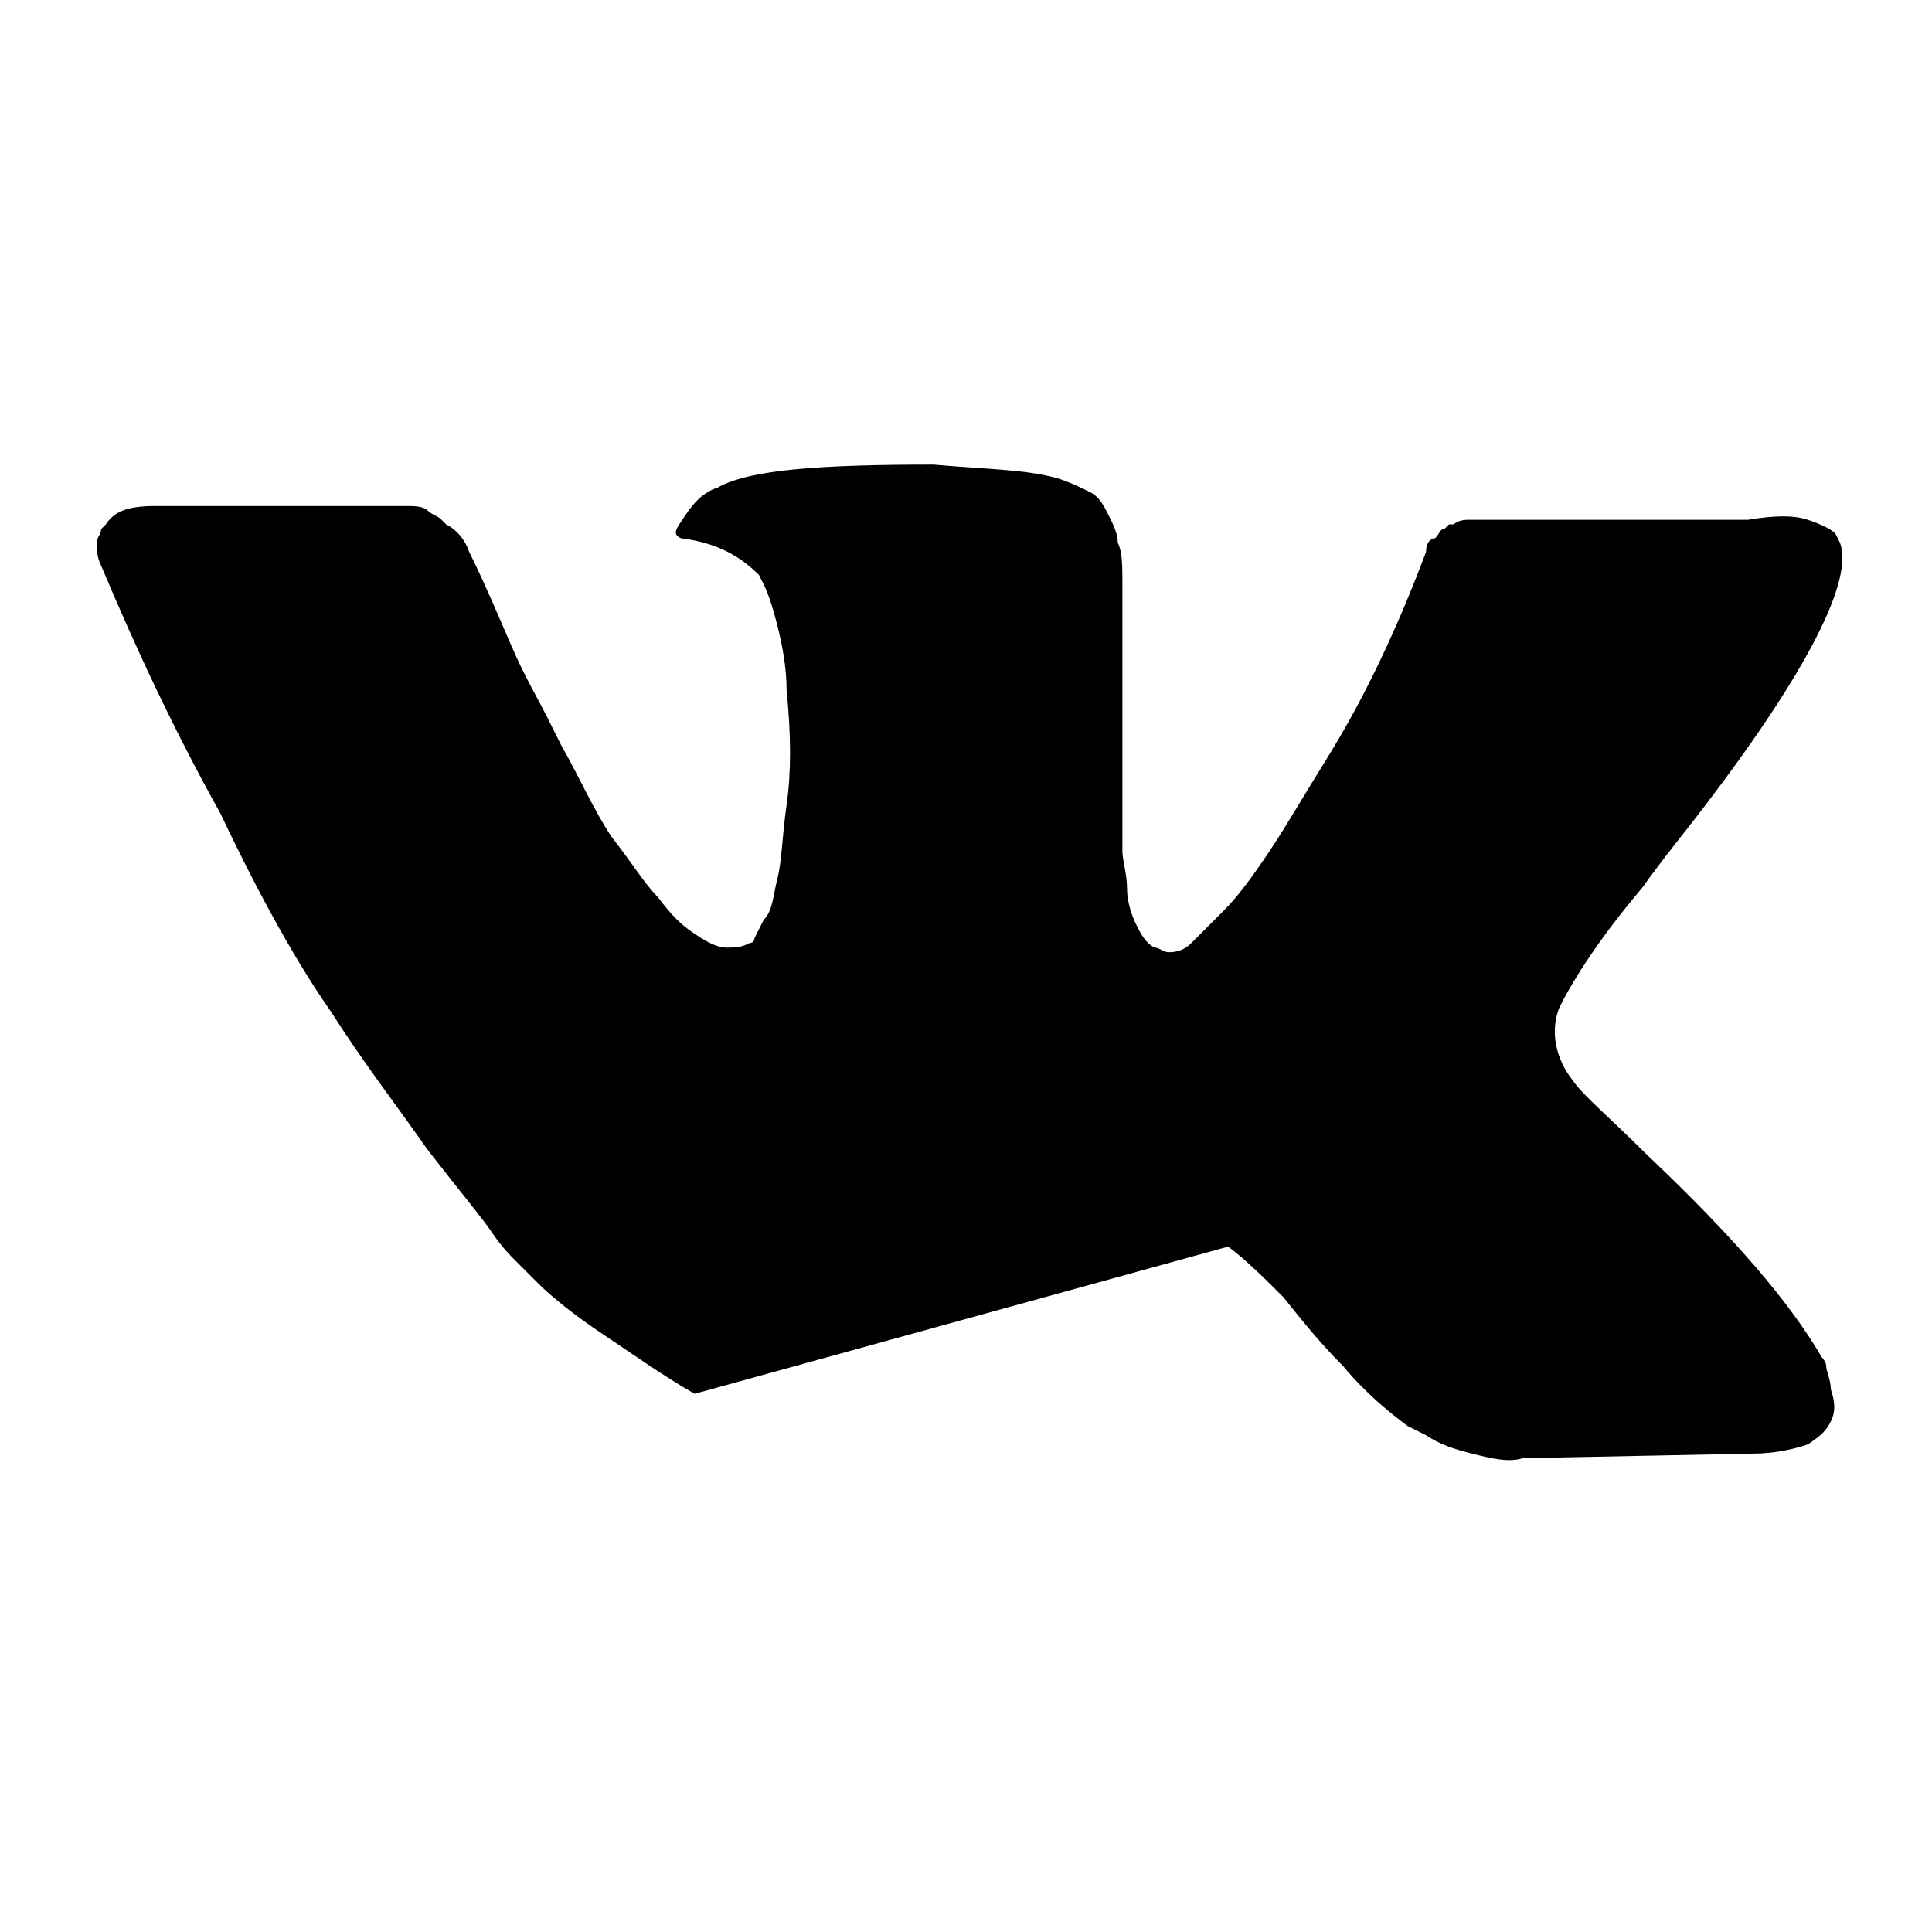 <?xml version="1.0" encoding="utf-8"?>
<!-- Generator: Adobe Illustrator 20.1.0, SVG Export Plug-In . SVG Version: 6.00 Build 0)  -->
<svg version="1.1" id="Layer_1" xmlns="http://www.w3.org/2000/svg" xmlns:xlink="http://www.w3.org/1999/xlink" x="0px" y="0px"
	 viewBox="0 0 42 42" style="enable-background:new 0 0 42 42;" xml:space="preserve">
<path class="st0344" d="M26.7,27.1c0.4,0.3,0.8,0.7,1.2,1.1c0.4,0.5,0.8,1,1.3,1.5c0.5,0.6,1,1,1.4,1.3l0.4,0.2c0.3,0.2,0.6,0.3,1,0.4
	c0.4,0.1,0.8,0.2,1.1,0.1l5-0.1c0.5,0,0.9-0.1,1.2-0.2c0.3-0.2,0.4-0.3,0.5-0.5c0.1-0.2,0.1-0.4,0-0.7c0-0.2-0.1-0.4-0.1-0.5l0,0
	c0-0.1-0.1-0.2-0.1-0.2c-0.7-1.2-1.9-2.6-3.8-4.4l0,0l0,0l0,0h0c-0.8-0.8-1.4-1.3-1.6-1.6c-0.4-0.5-0.5-1.1-0.3-1.6
	c0.2-0.4,0.7-1.3,1.8-2.6c0.5-0.7,1-1.3,1.3-1.7c2.3-3,3.3-5,3-5.8l-0.1-0.2c-0.1-0.1-0.3-0.2-0.6-0.3c-0.3-0.1-0.7-0.1-1.3,0
	l-5.7,0c-0.1,0-0.2,0-0.4,0c-0.2,0-0.3,0.1-0.3,0.1l-0.1,0l-0.1,0.1c-0.1,0-0.1,0.1-0.2,0.2C31.1,11.7,31,11.8,31,12
	c-0.6,1.6-1.3,3.1-2.1,4.4c-0.5,0.8-0.9,1.5-1.3,2.1c-0.4,0.6-0.7,1-1,1.3c-0.3,0.3-0.5,0.5-0.7,0.7c-0.2,0.2-0.4,0.2-0.5,0.2
	c-0.1,0-0.2-0.1-0.3-0.1c-0.2-0.1-0.3-0.3-0.4-0.5c-0.1-0.2-0.2-0.5-0.2-0.8c0-0.3-0.1-0.6-0.1-0.8c0-0.2,0-0.5,0-0.9
	c0-0.4,0-0.7,0-0.8c0-0.5,0-1,0-1.6c0-0.6,0-1,0-1.4c0-0.3,0-0.7,0-1.1c0-0.4,0-0.7-0.1-0.9c0-0.2-0.1-0.4-0.2-0.6
	c-0.1-0.2-0.2-0.4-0.4-0.5c-0.2-0.1-0.4-0.2-0.7-0.3c-0.7-0.2-1.6-0.2-2.7-0.3c-2.4,0-4,0.1-4.7,0.5c-0.3,0.1-0.5,0.3-0.7,0.6
	c-0.2,0.3-0.3,0.4-0.1,0.5c0.8,0.1,1.3,0.4,1.7,0.8l0.1,0.2c0.1,0.2,0.2,0.5,0.3,0.9c0.1,0.4,0.2,0.9,0.2,1.4c0.1,1,0.1,1.8,0,2.5
	c-0.1,0.7-0.1,1.2-0.2,1.6c-0.1,0.4-0.1,0.7-0.3,0.9c-0.1,0.2-0.2,0.4-0.2,0.4c0,0.1-0.1,0.1-0.1,0.1c-0.2,0.1-0.3,0.1-0.5,0.1
	c-0.2,0-0.4-0.1-0.7-0.3c-0.3-0.2-0.5-0.4-0.8-0.8c-0.3-0.3-0.6-0.8-1-1.3c-0.4-0.6-0.7-1.3-1.1-2l-0.3-0.6
	c-0.2-0.4-0.5-0.9-0.8-1.6c-0.3-0.7-0.6-1.4-0.9-2c-0.1-0.3-0.3-0.5-0.5-0.6l-0.1-0.1c-0.1-0.1-0.2-0.1-0.3-0.2
	c-0.1-0.1-0.3-0.1-0.5-0.1l-5.4,0c-0.6,0-0.9,0.1-1.1,0.4l-0.1,0.1c0,0.1-0.1,0.2-0.1,0.3c0,0.1,0,0.3,0.1,0.5
	c0.8,1.9,1.6,3.6,2.6,5.4C5.7,19.6,6.5,21,7.2,22c0.7,1.1,1.4,2,2.1,3c0.7,0.9,1.2,1.5,1.4,1.8c0.2,0.3,0.4,0.5,0.5,0.6l0.5,0.5
	c0.3,0.3,0.8,0.7,1.4,1.1c0.6,0.4,1.3,0.9,2,1.3 M39.7,29.7"/>
</svg>
